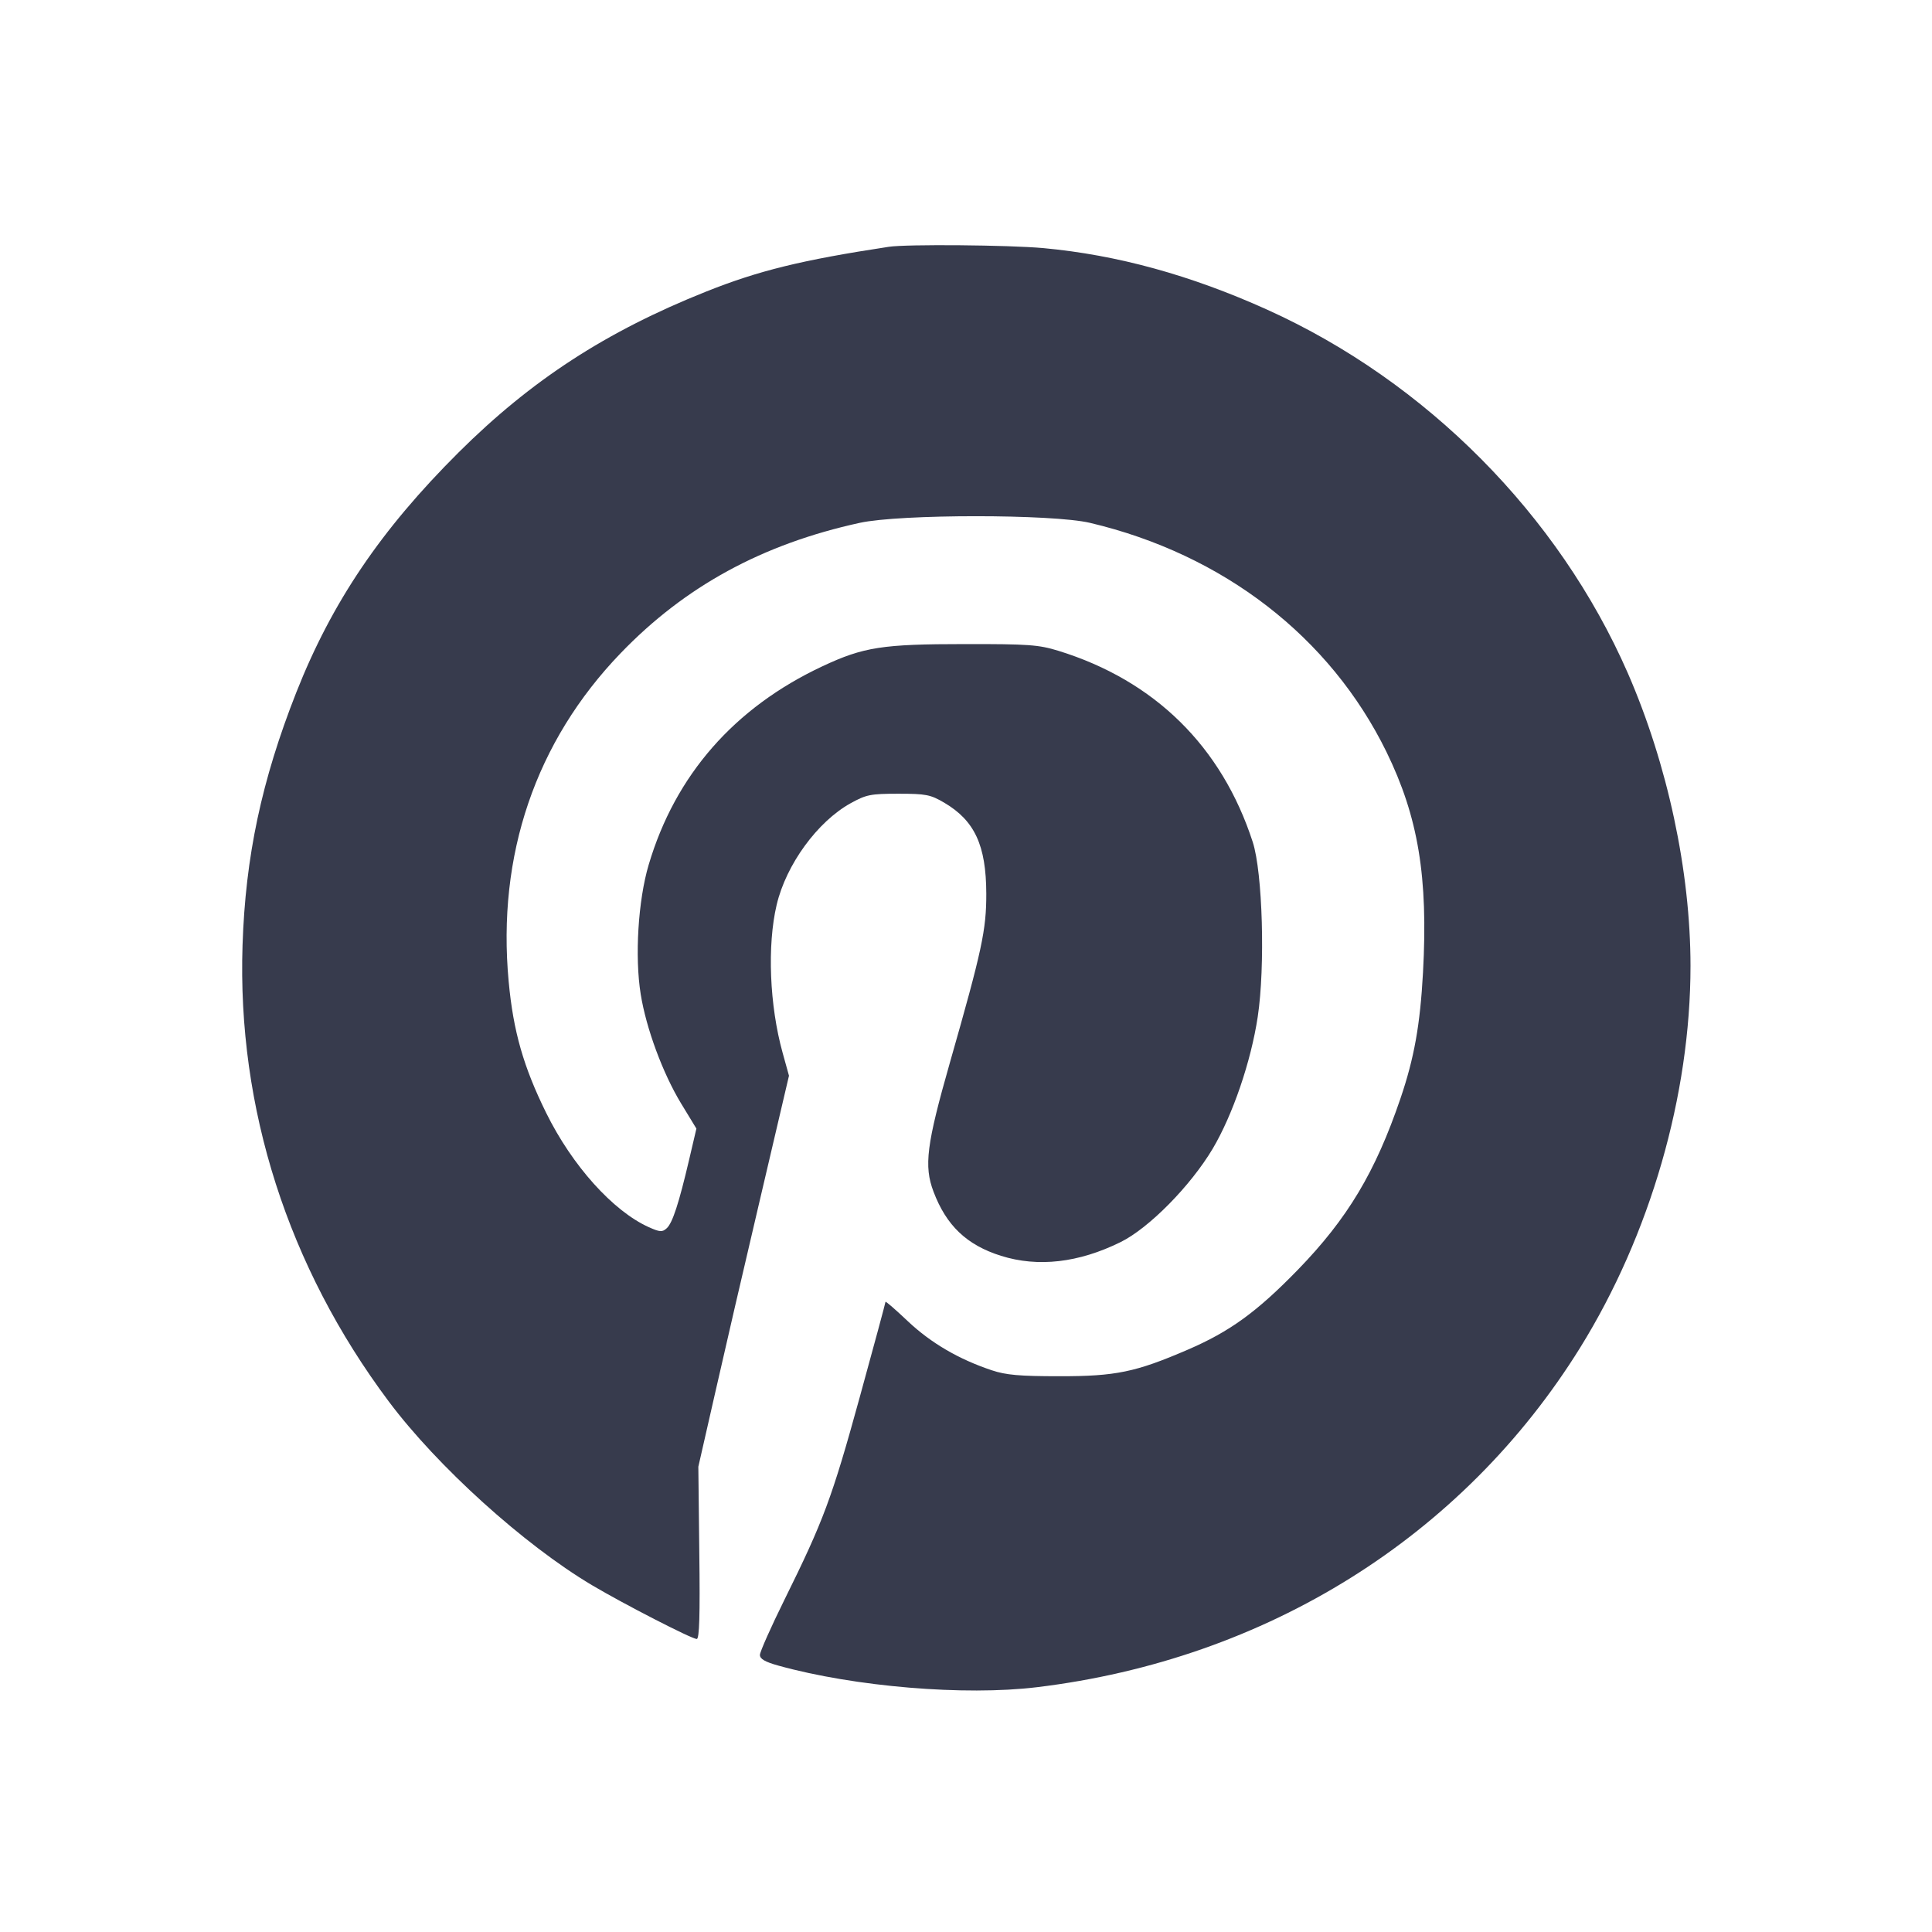 <svg width="24" height="24" viewBox="0 0 24 24" fill="none" xmlns="http://www.w3.org/2000/svg"><path d="M11.040 3.066 C 9.956 3.231,9.424 3.362,8.772 3.622 C 7.529 4.118,6.601 4.721,5.697 5.620 C 4.731 6.582,4.123 7.481,3.680 8.603 C 3.250 9.695,3.049 10.639,3.013 11.740 C 2.946 13.766,3.577 15.736,4.829 17.409 C 5.433 18.216,6.508 19.188,7.351 19.690 C 7.745 19.924,8.593 20.360,8.655 20.360 C 8.688 20.360,8.697 20.070,8.687 19.290 L 8.675 18.220 8.880 17.320 C 8.992 16.825,9.245 15.732,9.443 14.891 L 9.801 13.363 9.722 13.078 C 9.559 12.491,9.529 11.743,9.648 11.240 C 9.766 10.740,10.154 10.207,10.567 9.978 C 10.761 9.871,10.814 9.860,11.160 9.860 C 11.503 9.860,11.558 9.871,11.729 9.971 C 12.108 10.194,12.250 10.501,12.252 11.100 C 12.253 11.553,12.199 11.802,11.800 13.200 C 11.509 14.220,11.476 14.484,11.596 14.802 C 11.755 15.224,12.009 15.466,12.434 15.600 C 12.894 15.745,13.399 15.687,13.920 15.430 C 14.273 15.256,14.790 14.731,15.065 14.269 C 15.314 13.848,15.540 13.188,15.624 12.631 C 15.718 12.009,15.685 10.840,15.562 10.460 C 15.177 9.273,14.343 8.453,13.146 8.084 C 12.901 8.009,12.775 8.000,11.986 8.001 C 10.960 8.001,10.727 8.038,10.218 8.276 C 9.122 8.790,8.388 9.628,8.058 10.743 C 7.927 11.184,7.884 11.884,7.959 12.350 C 8.027 12.775,8.234 13.334,8.461 13.708 L 8.651 14.020 8.562 14.400 C 8.433 14.951,8.354 15.193,8.282 15.258 C 8.227 15.308,8.198 15.306,8.059 15.244 C 7.614 15.043,7.108 14.480,6.785 13.825 C 6.503 13.254,6.376 12.810,6.319 12.194 C 6.172 10.623,6.654 9.210,7.710 8.114 C 8.510 7.283,9.471 6.759,10.680 6.495 C 11.183 6.385,13.072 6.385,13.540 6.495 C 15.196 6.886,16.523 7.911,17.223 9.340 C 17.618 10.149,17.742 10.893,17.677 12.082 C 17.641 12.734,17.568 13.143,17.397 13.646 C 17.086 14.559,16.740 15.137,16.125 15.771 C 15.613 16.298,15.278 16.541,14.751 16.768 C 14.108 17.045,13.860 17.097,13.160 17.096 C 12.664 17.096,12.496 17.081,12.320 17.022 C 11.910 16.885,11.566 16.684,11.280 16.415 C 11.126 16.269,11.000 16.160,11.000 16.172 C 11.000 16.183,10.855 16.721,10.677 17.367 C 10.335 18.610,10.228 18.896,9.744 19.874 C 9.577 20.212,9.440 20.520,9.440 20.558 C 9.440 20.608,9.504 20.645,9.670 20.691 C 10.617 20.954,11.983 21.068,12.881 20.959 C 15.734 20.614,18.172 19.089,19.630 16.740 C 20.499 15.339,21.000 13.606,21.000 12.000 C 21.000 10.824,20.714 9.491,20.221 8.361 C 19.362 6.398,17.719 4.741,15.744 3.848 C 14.792 3.418,13.880 3.167,12.960 3.082 C 12.529 3.043,11.262 3.032,11.040 3.066 " fill="#373B4D" stroke="none" fill-rule="evenodd"></path></svg>